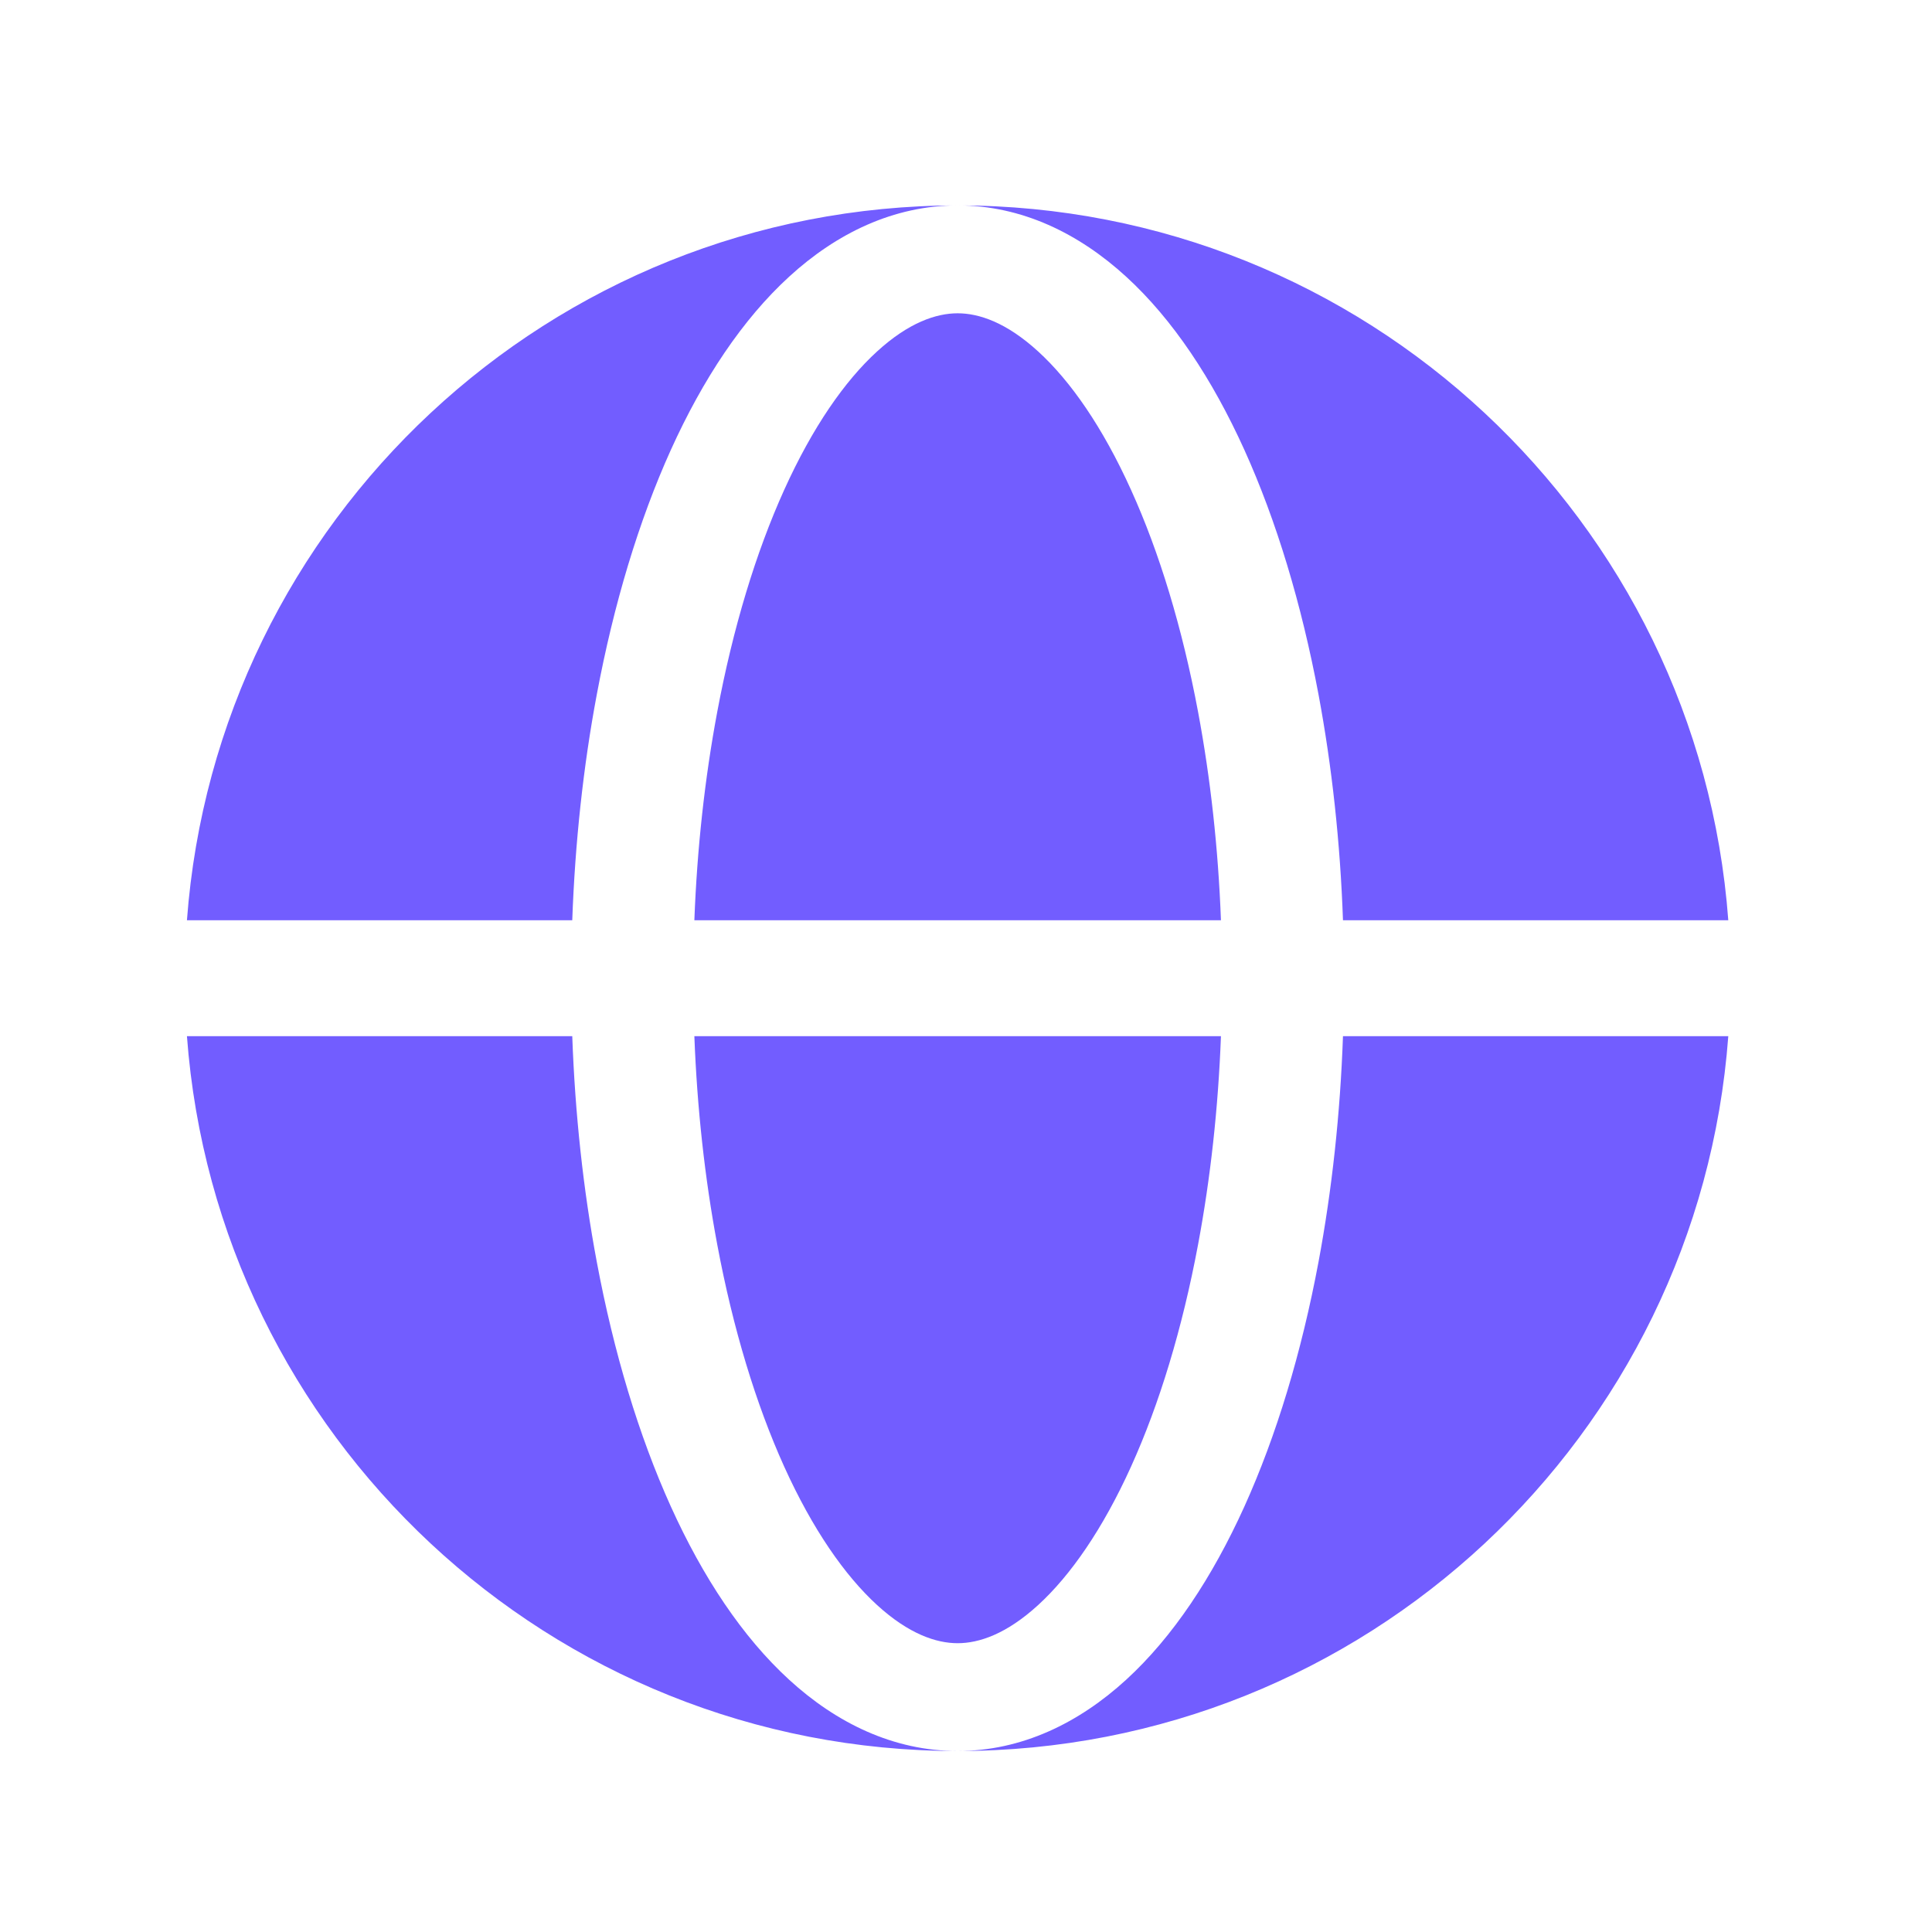<svg width="25" height="25" viewBox="0 0 25 25" fill="none" xmlns="http://www.w3.org/2000/svg">
<path fill-rule="evenodd" clip-rule="evenodd" d="M2.419 11.908C2.803 6.736 7.121 2.658 12.392 2.658C11.561 2.658 10.821 3.022 10.213 3.579C9.607 4.133 9.095 4.907 8.681 5.821C8.265 6.741 7.942 7.817 7.723 8.984C7.547 9.92 7.441 10.907 7.405 11.908H2.419ZM2.419 13.408H7.405C7.441 14.41 7.547 15.396 7.723 16.332C7.942 17.5 8.265 18.575 8.681 19.495C9.095 20.409 9.607 21.183 10.213 21.737C10.821 22.294 11.561 22.658 12.392 22.658C7.121 22.658 2.803 18.581 2.419 13.408Z" fill="#725DFF"/>
<path d="M12.392 4.054C12.117 4.054 11.761 4.171 11.348 4.549C10.932 4.929 10.515 5.526 10.147 6.34C9.782 7.147 9.485 8.123 9.281 9.212C9.12 10.071 9.02 10.98 8.985 11.908H15.799C15.764 10.98 15.664 10.071 15.503 9.212C15.299 8.123 15.002 7.147 14.636 6.34C14.268 5.526 13.851 4.929 13.435 4.549C13.022 4.171 12.667 4.054 12.392 4.054Z" fill="#725DFF"/>
<path d="M9.281 16.104C9.485 17.194 9.782 18.169 10.147 18.977C10.515 19.79 10.932 20.387 11.348 20.768C11.761 21.146 12.117 21.263 12.392 21.263C12.667 21.263 13.022 21.146 13.435 20.768C13.851 20.387 14.268 19.79 14.636 18.977C15.002 18.169 15.299 17.194 15.503 16.104C15.664 15.246 15.764 14.336 15.799 13.408H8.985C9.02 14.336 9.12 15.246 9.281 16.104Z" fill="#725DFF"/>
<path d="M12.392 2.658C13.223 2.658 13.962 3.022 14.571 3.579C15.177 4.133 15.688 4.907 16.102 5.821C16.518 6.741 16.842 7.817 17.061 8.984C17.236 9.92 17.343 10.907 17.378 11.908H22.364C21.98 6.736 17.662 2.658 12.392 2.658Z" fill="#725DFF"/>
<path d="M17.061 16.332C16.842 17.5 16.518 18.575 16.102 19.495C15.688 20.409 15.177 21.183 14.571 21.737C13.962 22.294 13.223 22.658 12.392 22.658C17.662 22.658 21.98 18.581 22.364 13.408H17.378C17.343 14.41 17.236 15.396 17.061 16.332Z" fill="#725DFF"/>
</svg>
